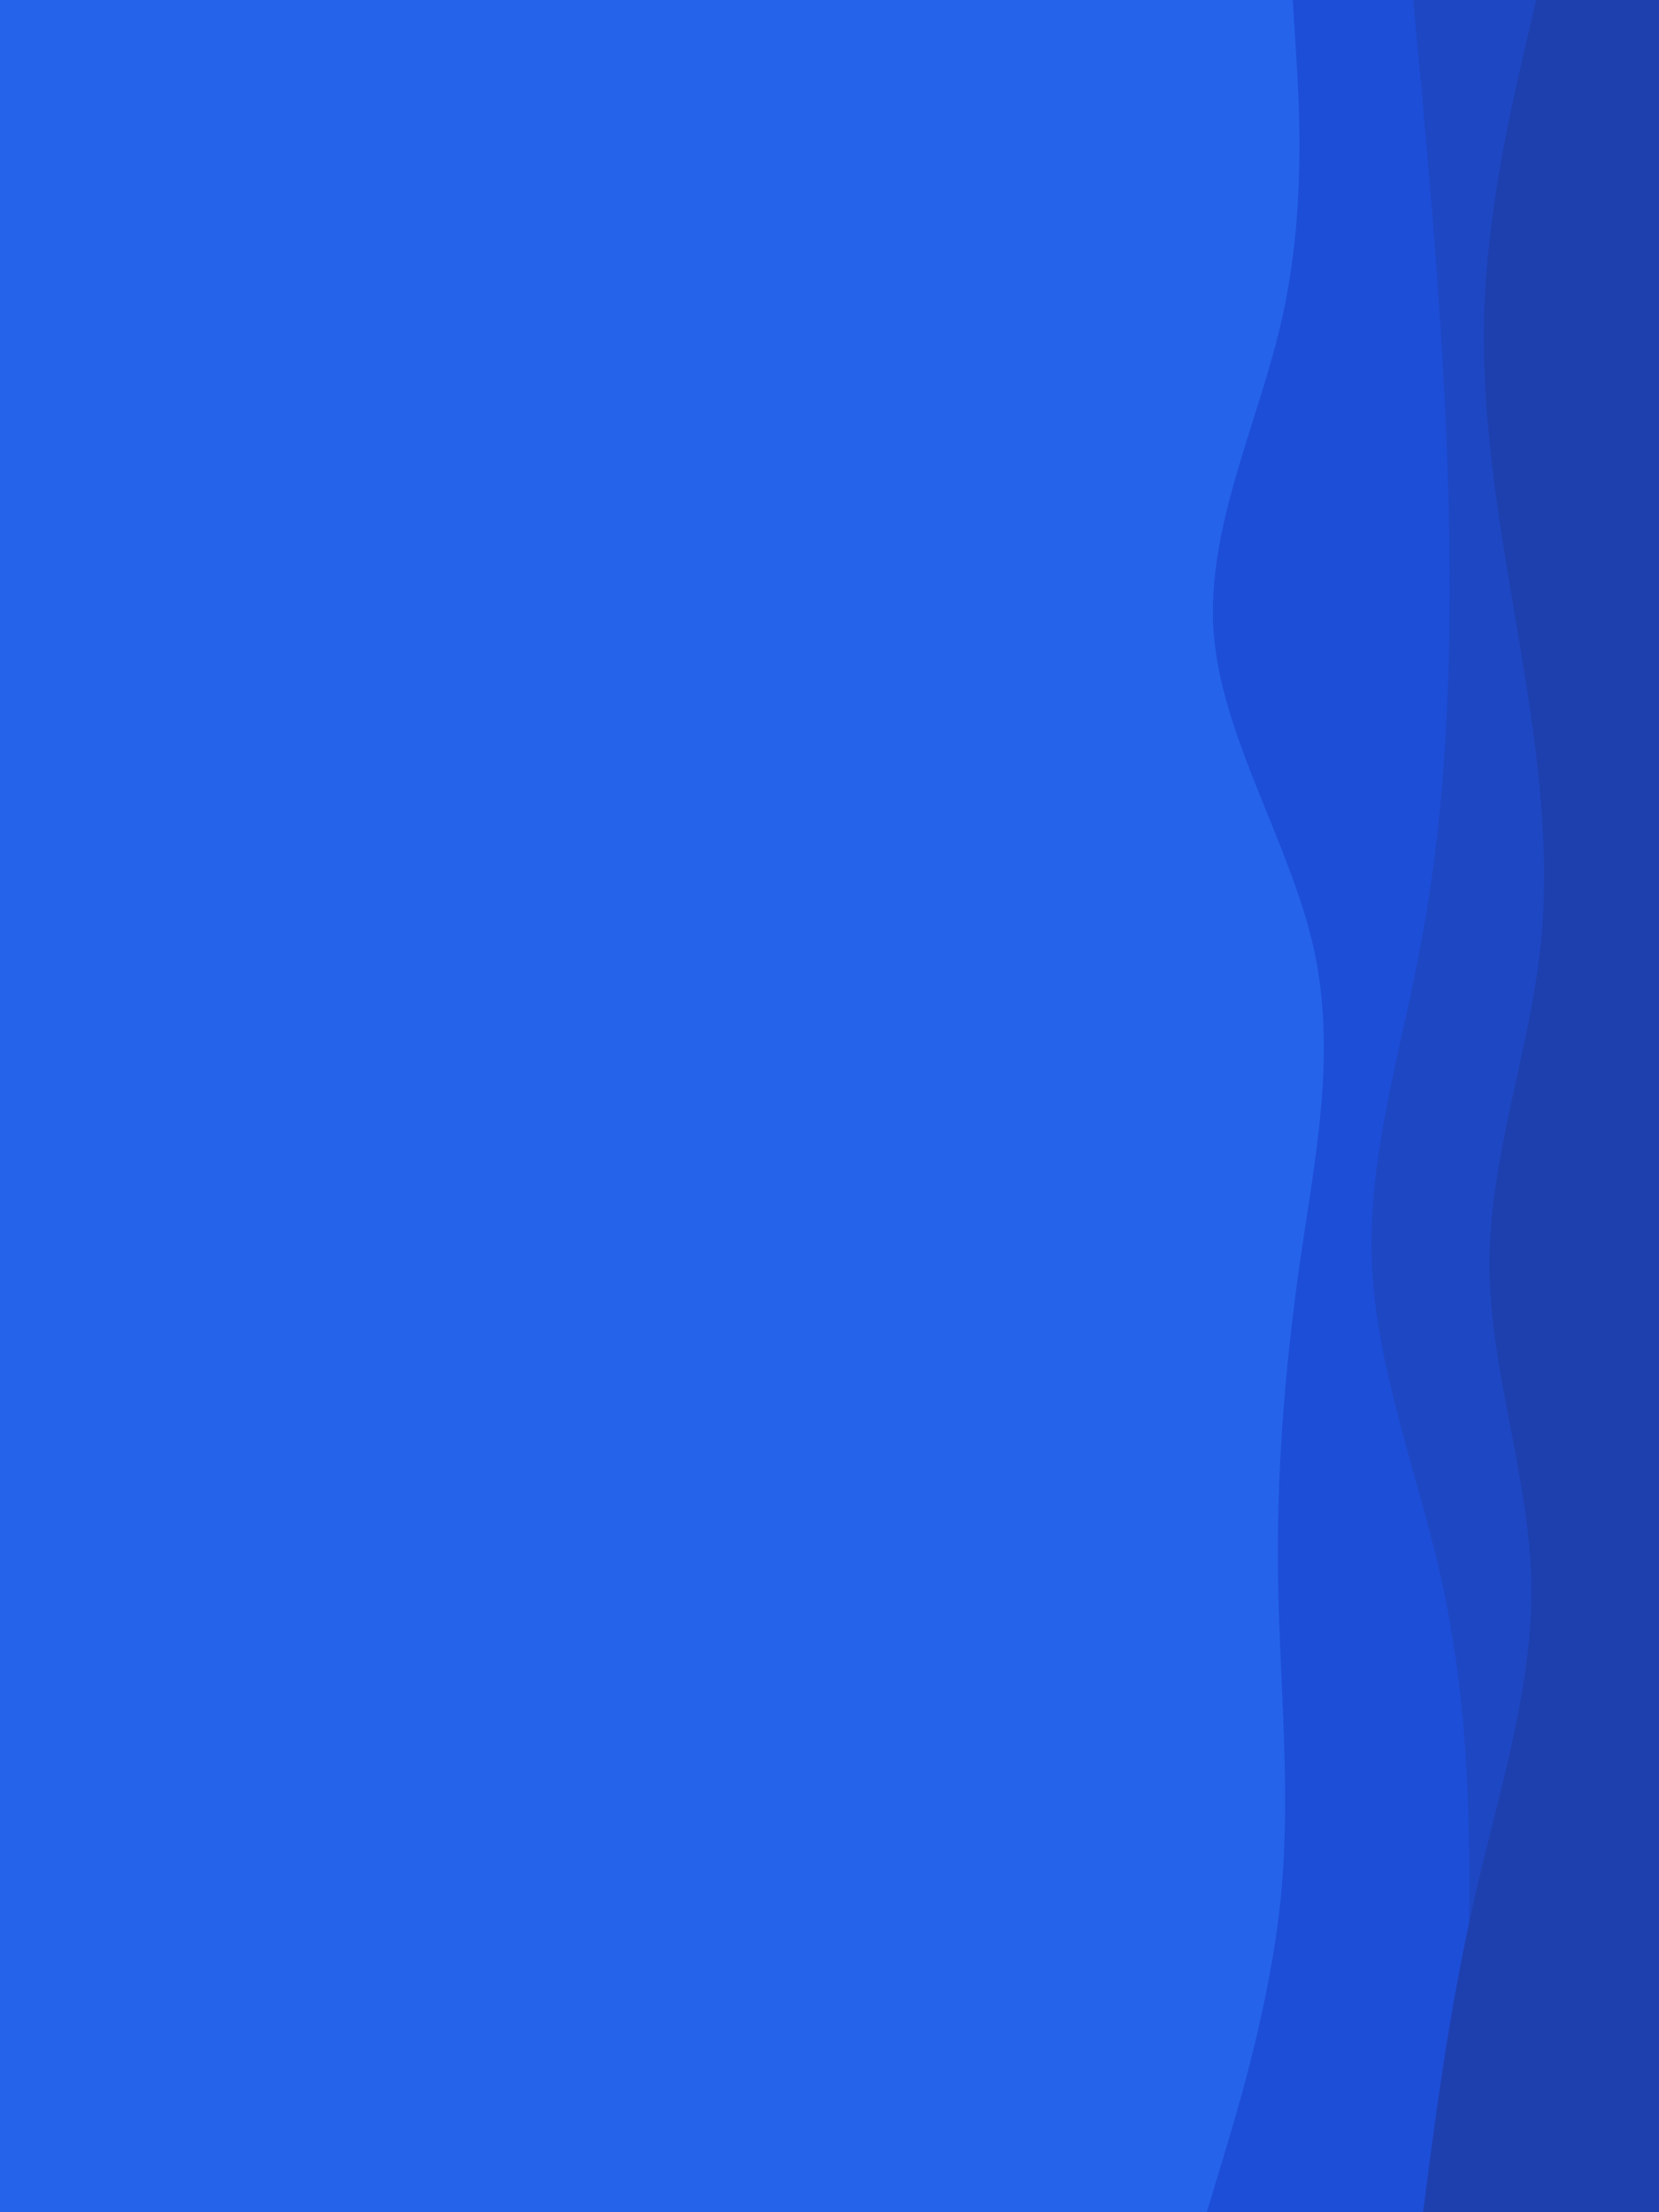 <svg id="visual" viewBox="0 0 675 900" width="675" height="900" xmlns="http://www.w3.org/2000/svg" xmlns:xlink="http://www.w3.org/1999/xlink" version="1.1"><rect x="0" y="0" width="675" height="900" fill="#2563eb"></rect><path d="M491 900L497.5 878.5C504 857 517 814 521.2 771.2C525.3 728.3 520.7 685.7 520 642.8C519.3 600 522.7 557 528.8 514.2C535 471.3 544 428.7 534.5 385.8C525 343 497 300 493.8 257.2C490.7 214.3 512.3 171.7 521.8 128.8C531.3 86 528.7 43 527.3 21.5L526 0L675 0L675 21.5C675 43 675 86 675 128.8C675 171.7 675 214.3 675 257.2C675 300 675 343 675 385.8C675 428.7 675 471.3 675 514.2C675 557 675 600 675 642.8C675 685.7 675 728.3 675 771.2C675 814 675 857 675 878.5L675 900Z" fill="#1d4ed8"></path><path d="M593 900L594.2 878.5C595.3 857 597.7 814 597.8 771.2C598 728.3 596 685.7 586.5 642.8C577 600 560 557 558.2 514.2C556.3 471.3 569.7 428.7 577.8 385.8C586 343 589 300 589.7 257.2C590.3 214.3 588.7 171.7 585.8 128.8C583 86 579 43 577 21.5L575 0L675 0L675 21.5C675 43 675 86 675 128.8C675 171.7 675 214.3 675 257.2C675 300 675 343 675 385.8C675 428.7 675 471.3 675 514.2C675 557 675 600 675 642.8C675 685.7 675 728.3 675 771.2C675 814 675 857 675 878.5L675 900Z" fill="#1e47c3"></path><path d="M579 900L581.8 878.5C584.7 857 590.3 814 600.2 771.2C610 728.3 624 685.7 623 642.8C622 600 606 557 606 514.2C606 471.3 622 428.7 626.7 385.8C631.3 343 624.7 300 617.5 257.2C610.3 214.3 602.7 171.7 603.8 128.8C605 86 615 43 620 21.5L625 0L675 0L675 21.5C675 43 675 86 675 128.8C675 171.7 675 214.3 675 257.2C675 300 675 343 675 385.8C675 428.7 675 471.3 675 514.2C675 557 675 600 675 642.8C675 685.7 675 728.3 675 771.2C675 814 675 857 675 878.5L675 900Z" fill="#1e40af"></path></svg>